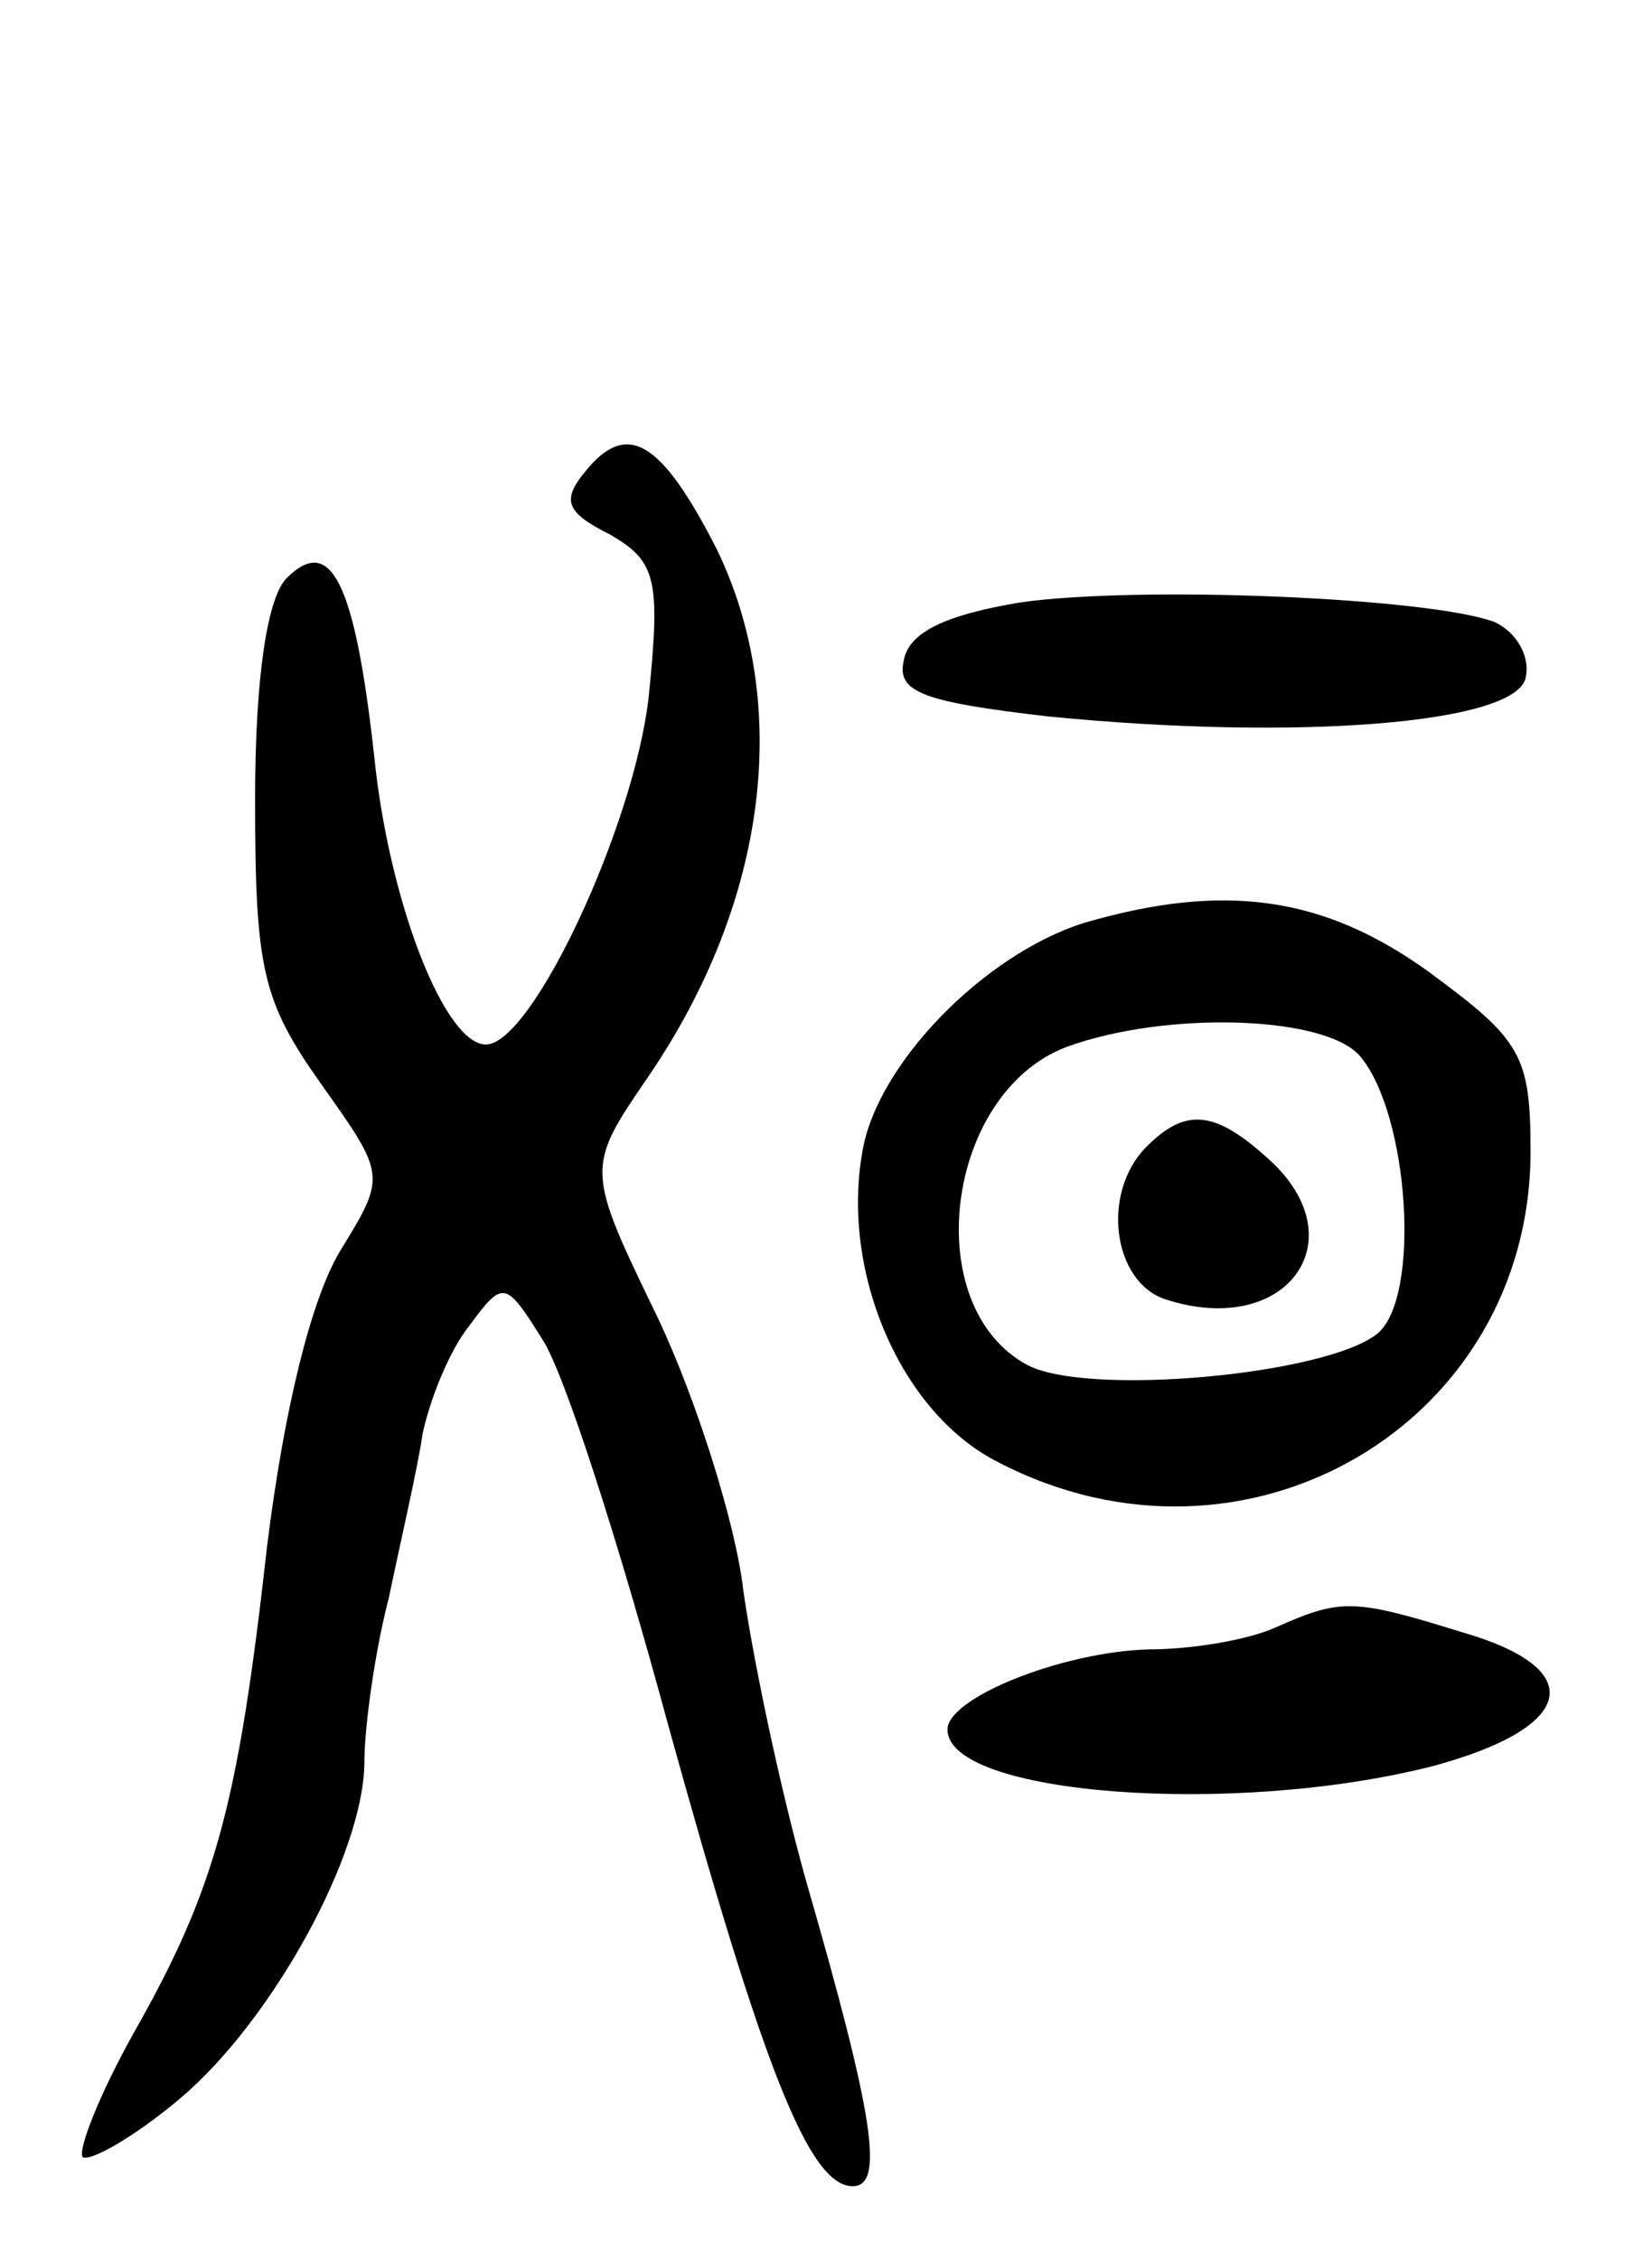 <svg version="1.0" xmlns="http://www.w3.org/2000/svg"
 width="68pt" height="93pt" viewBox="0 0 68 93"
 preserveAspectRatio="xMidYMid meet">
<g transform="translate(0,93) scale(0.1,-0.1)"
fill="#000000" stroke="none">
<path d="M241 736 c-10 -12 -8 -17 10 -26 19 -11 21 -18 16 -67 -6 -53 -48
-143 -67 -143 -17 0 -40 59 -46 119 -8 72 -18 91 -36 73 -8 -8 -13 -41 -13
-91 0 -70 3 -83 27 -117 27 -38 27 -38 8 -69 -12 -20 -23 -65 -30 -121 -12
-107 -21 -141 -55 -201 -14 -25 -23 -48 -21 -51 3 -2 21 8 40 24 38 32 76 101
76 139 0 13 4 44 10 67 5 24 12 54 14 68 3 14 11 34 19 44 14 19 15 19 30 -5
9 -13 32 -85 52 -159 39 -141 58 -190 76 -190 13 0 9 28 -19 125 -11 39 -22
92 -26 120 -3 27 -19 78 -35 112 -30 62 -30 62 -4 100 49 72 59 153 28 217
-23 45 -37 53 -54 32z"/>
<path d="M420 682 c-30 -5 -46 -12 -48 -24 -3 -13 8 -17 60 -23 102 -10 192
-3 196 16 2 9 -4 19 -13 23 -27 10 -146 15 -195 8z"/>
<path d="M446 550 c-41 -13 -85 -58 -91 -94 -9 -50 16 -108 56 -128 102 -53
219 16 219 128 0 40 -4 46 -42 74 -43 31 -84 37 -142 20z m114 -55 c20 -24 25
-99 7 -114 -21 -17 -119 -26 -144 -13 -45 24 -34 112 16 131 41 15 107 13 121
-4z"/>
<path d="M472 458 c-19 -19 -14 -56 8 -63 50 -16 79 25 42 58 -22 20 -34 21
-50 5z"/>
<path d="M525 260 c-11 -5 -34 -9 -52 -9 -36 -1 -83 -20 -83 -33 0 -27 118
-36 200 -15 59 16 64 40 12 55 -45 14 -50 14 -77 2z"/>
</g>
</svg>
